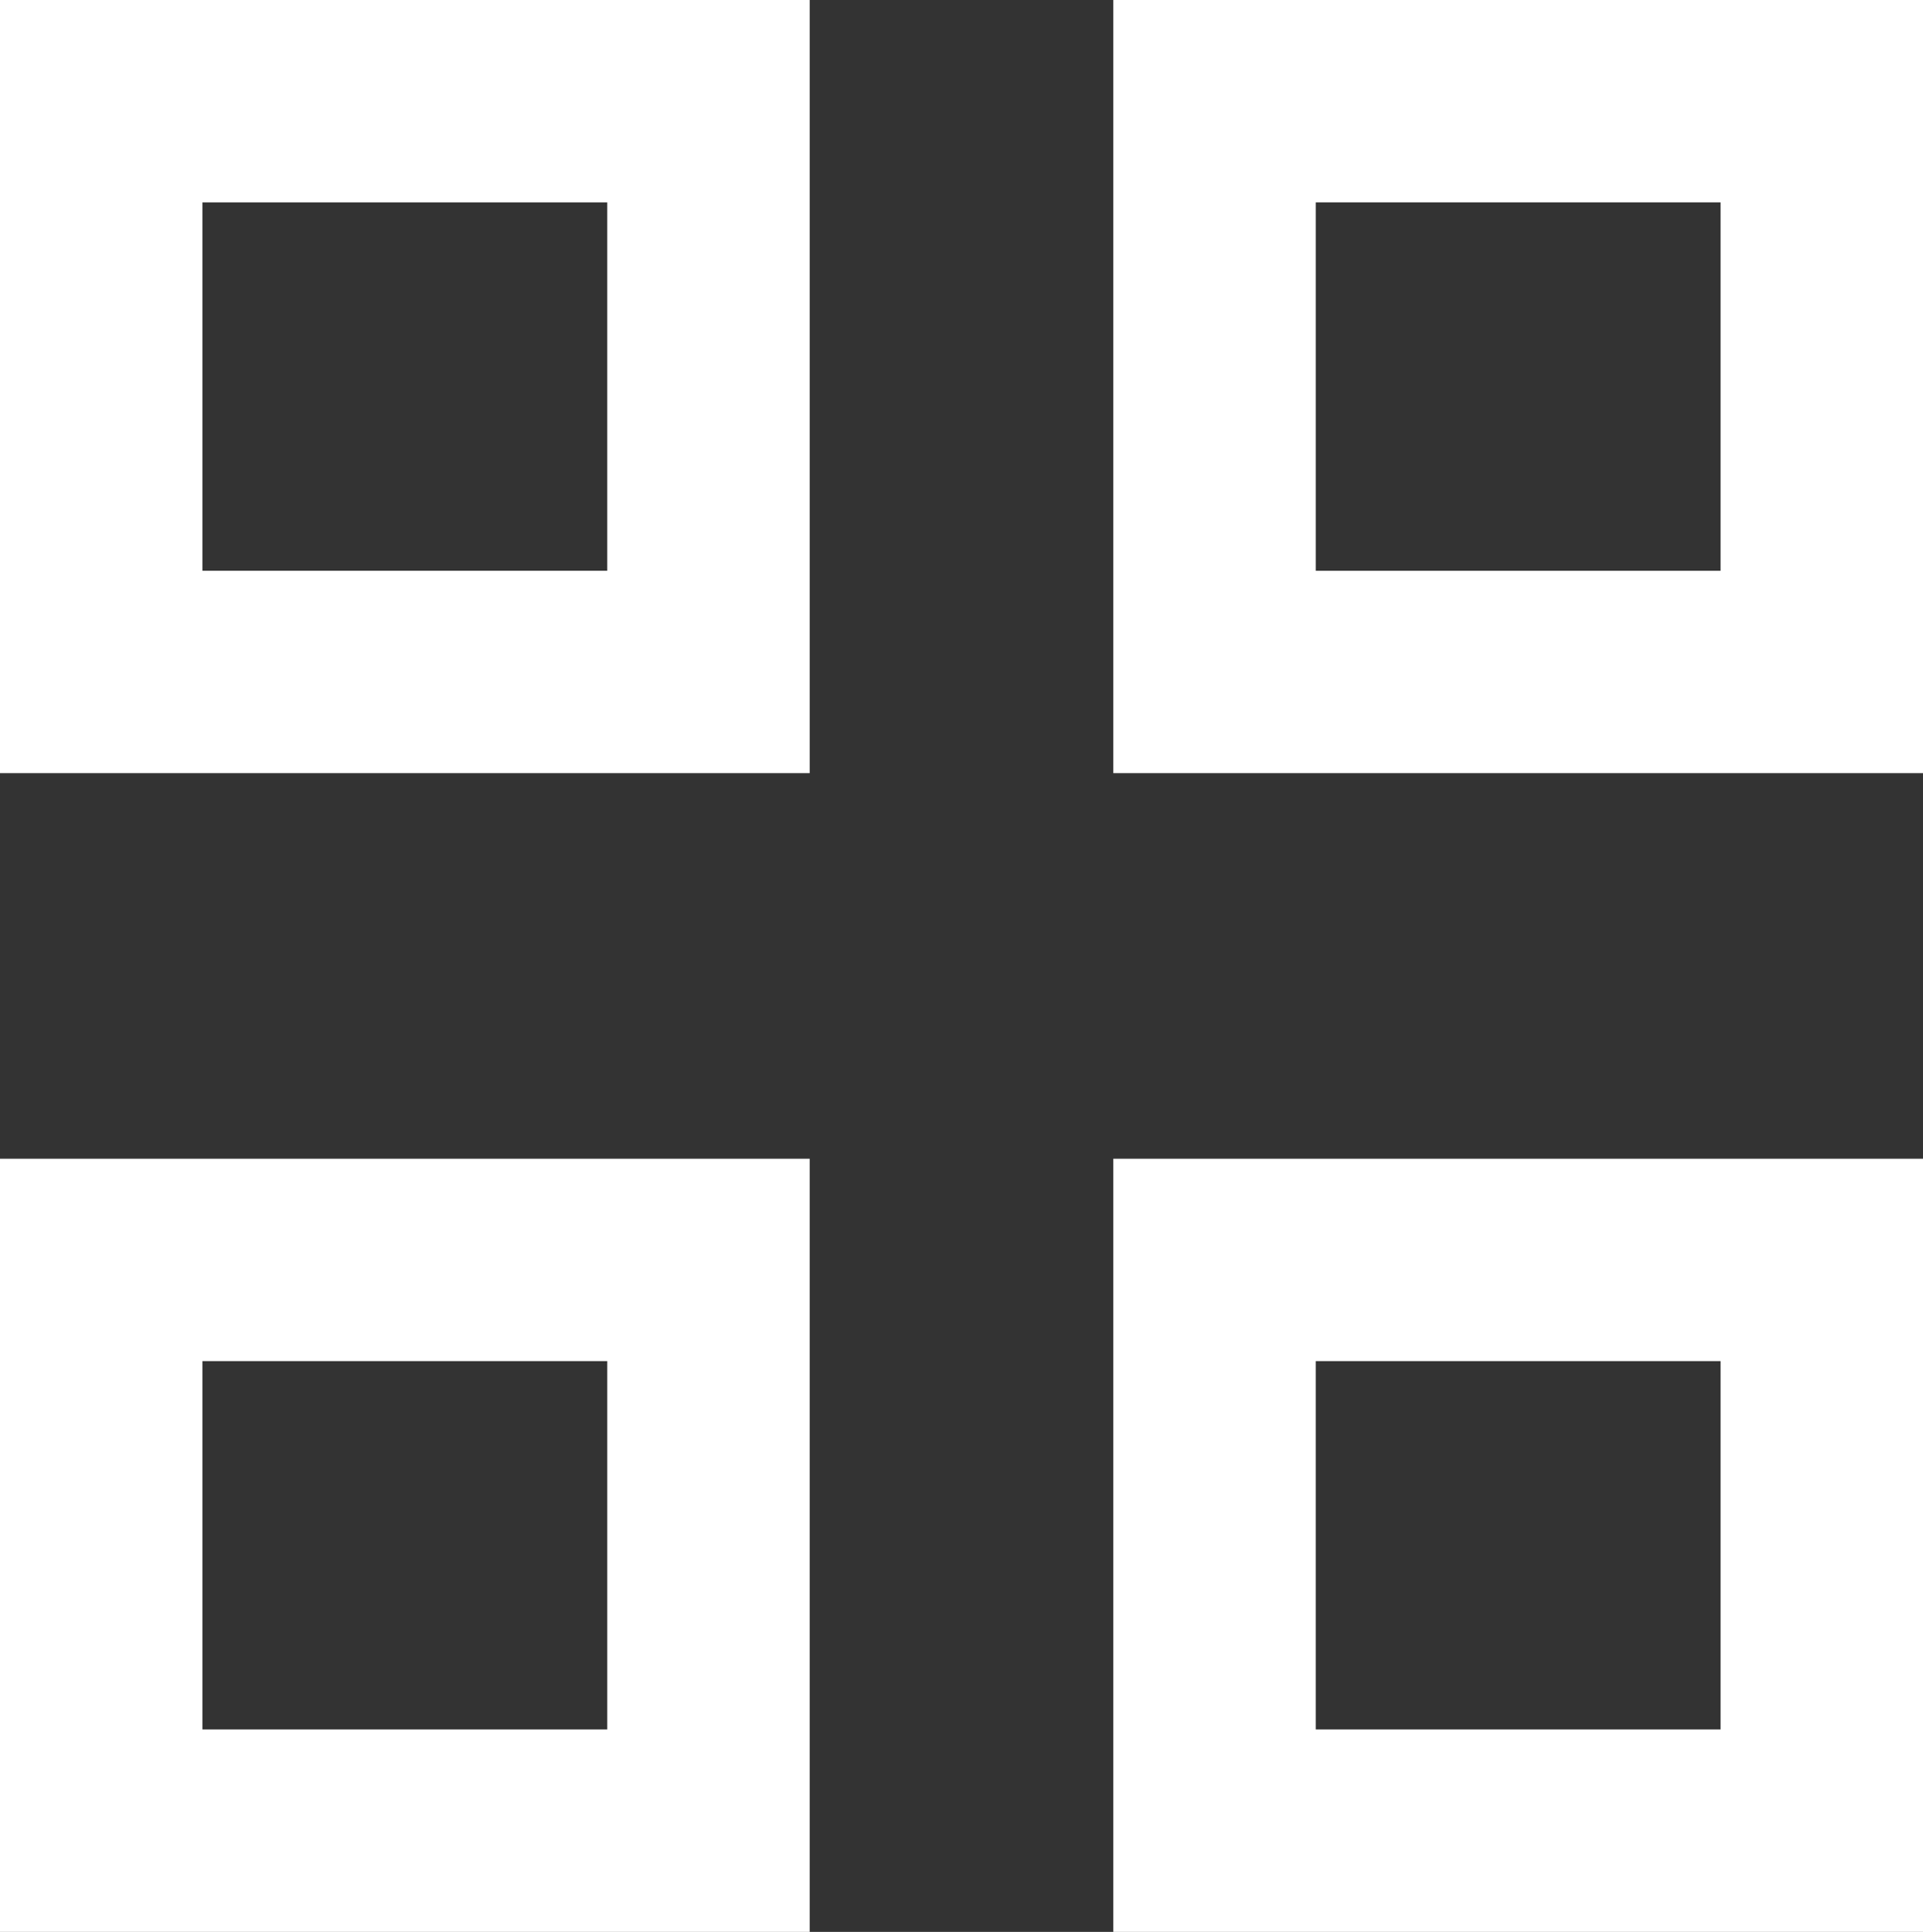 <svg id="Layer_1" data-name="Layer 1" xmlns="http://www.w3.org/2000/svg" viewBox="0 0 19 19.09"><rect x="0" y="0" width="19" height="19.09" fill="#333333" stroke="none"/><defs><style>.cls-1{fill:#fff;}</style></defs><title>subjects</title><path class="cls-1" d="M0,7.64H8V0H0ZM2,2H6V5.64H2Z" transform="translate(0 0)"/><path class="cls-1" d="M0,19.09H8V11.45H0Zm2-5.64H6v3.64H2Z" transform="translate(0 0)"/><path class="cls-1" d="M11,0V7.64h8V0Zm6,5.64H13V2h4Z" transform="translate(0 0)"/><path class="cls-1" d="M11,19.09h8V11.45H11Zm2-5.64h4v3.64H13Z" transform="translate(0 0)"/></svg>